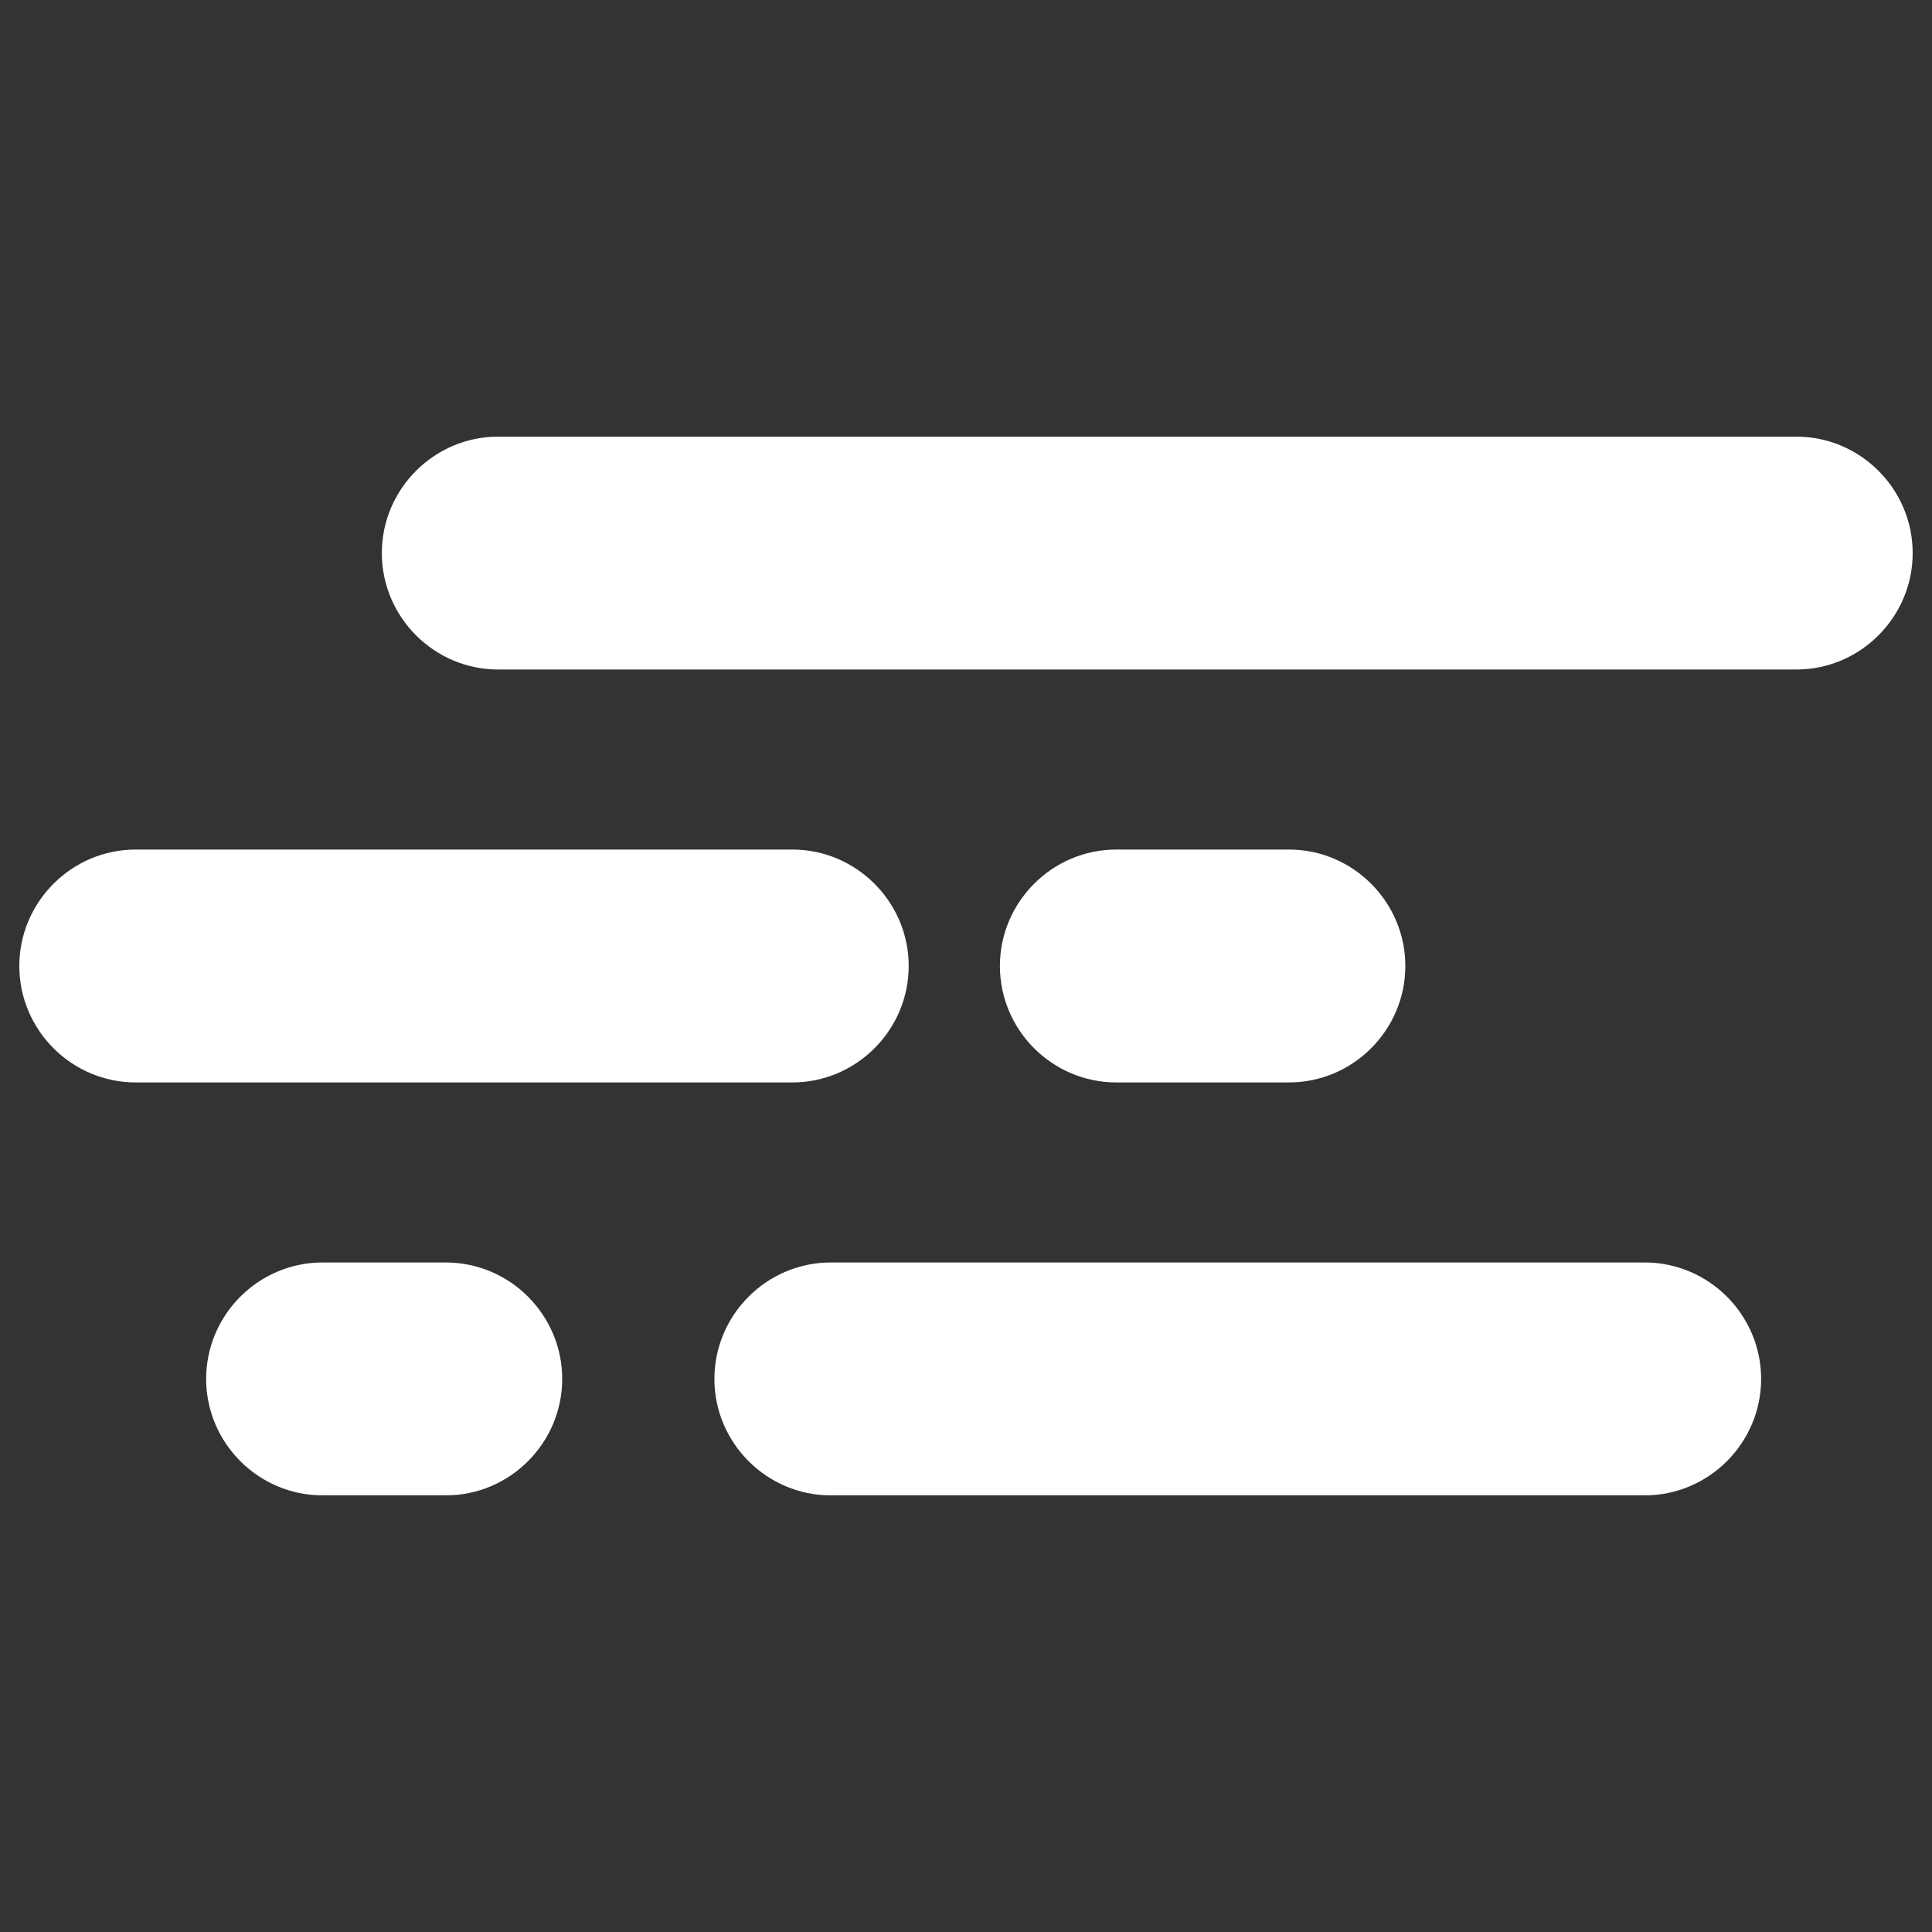 <?xml version="1.0" standalone="no"?><!DOCTYPE svg PUBLIC "-//W3C//DTD SVG 1.1//EN" "http://www.w3.org/Graphics/SVG/1.1/DTD/svg11.dtd"><svg t="1528896087021" class="icon" style="" viewBox="0 0 1024 1024" version="1.1" xmlns="http://www.w3.org/2000/svg" p-id="6033" xmlns:xlink="http://www.w3.org/1999/xlink" width="32" height="32"><rect x="0" y="0" width="1024" height="1024" fill="#333333" stroke="none"/><defs><style type="text/css"></style></defs><path d="M952.099 354.858 264.039 354.858C230.127 354.858 202.379 327.085 202.379 293.142L202.379 293.142C202.379 259.197 230.127 231.424 264.039 231.424L952.099 231.424C986.013 231.424 1013.76 259.197 1013.76 293.142L1013.76 293.142C1013.76 327.085 986.013 354.858 952.099 354.858ZM481.625 511.999 481.625 512C481.625 545.944 453.878 573.716 419.964 573.716L71.901 573.716C37.987 573.716 10.24 545.944 10.24 512L10.24 511.999C10.24 478.055 37.987 450.282 71.901 450.282L419.964 450.282C453.878 450.282 481.625 478.055 481.625 511.999ZM170.922 669.141 236.32 669.141C270.233 669.141 297.98 696.914 297.98 730.857L297.98 730.858C297.98 764.802 270.233 792.575 236.32 792.575L170.922 792.575C137.009 792.575 109.262 764.802 109.262 730.858L109.262 730.857C109.262 696.914 137.009 669.141 170.922 669.141ZM591.635 573.716C557.723 573.716 529.975 545.944 529.975 512L529.975 511.999C529.975 478.055 557.723 450.282 591.635 450.282L683.195 450.282C717.108 450.282 744.856 478.055 744.856 511.999L744.856 512C744.856 545.944 717.108 573.716 683.195 573.716L591.635 573.716ZM440.309 669.141 871.774 669.141C905.687 669.141 933.434 696.914 933.434 730.857L933.434 730.858C933.434 764.802 905.687 792.575 871.774 792.575L440.309 792.575C406.396 792.575 378.648 764.802 378.648 730.858L378.648 730.857C378.649 696.914 406.396 669.141 440.309 669.141Z" p-id="6034" fill="#ffffff"></path></svg>